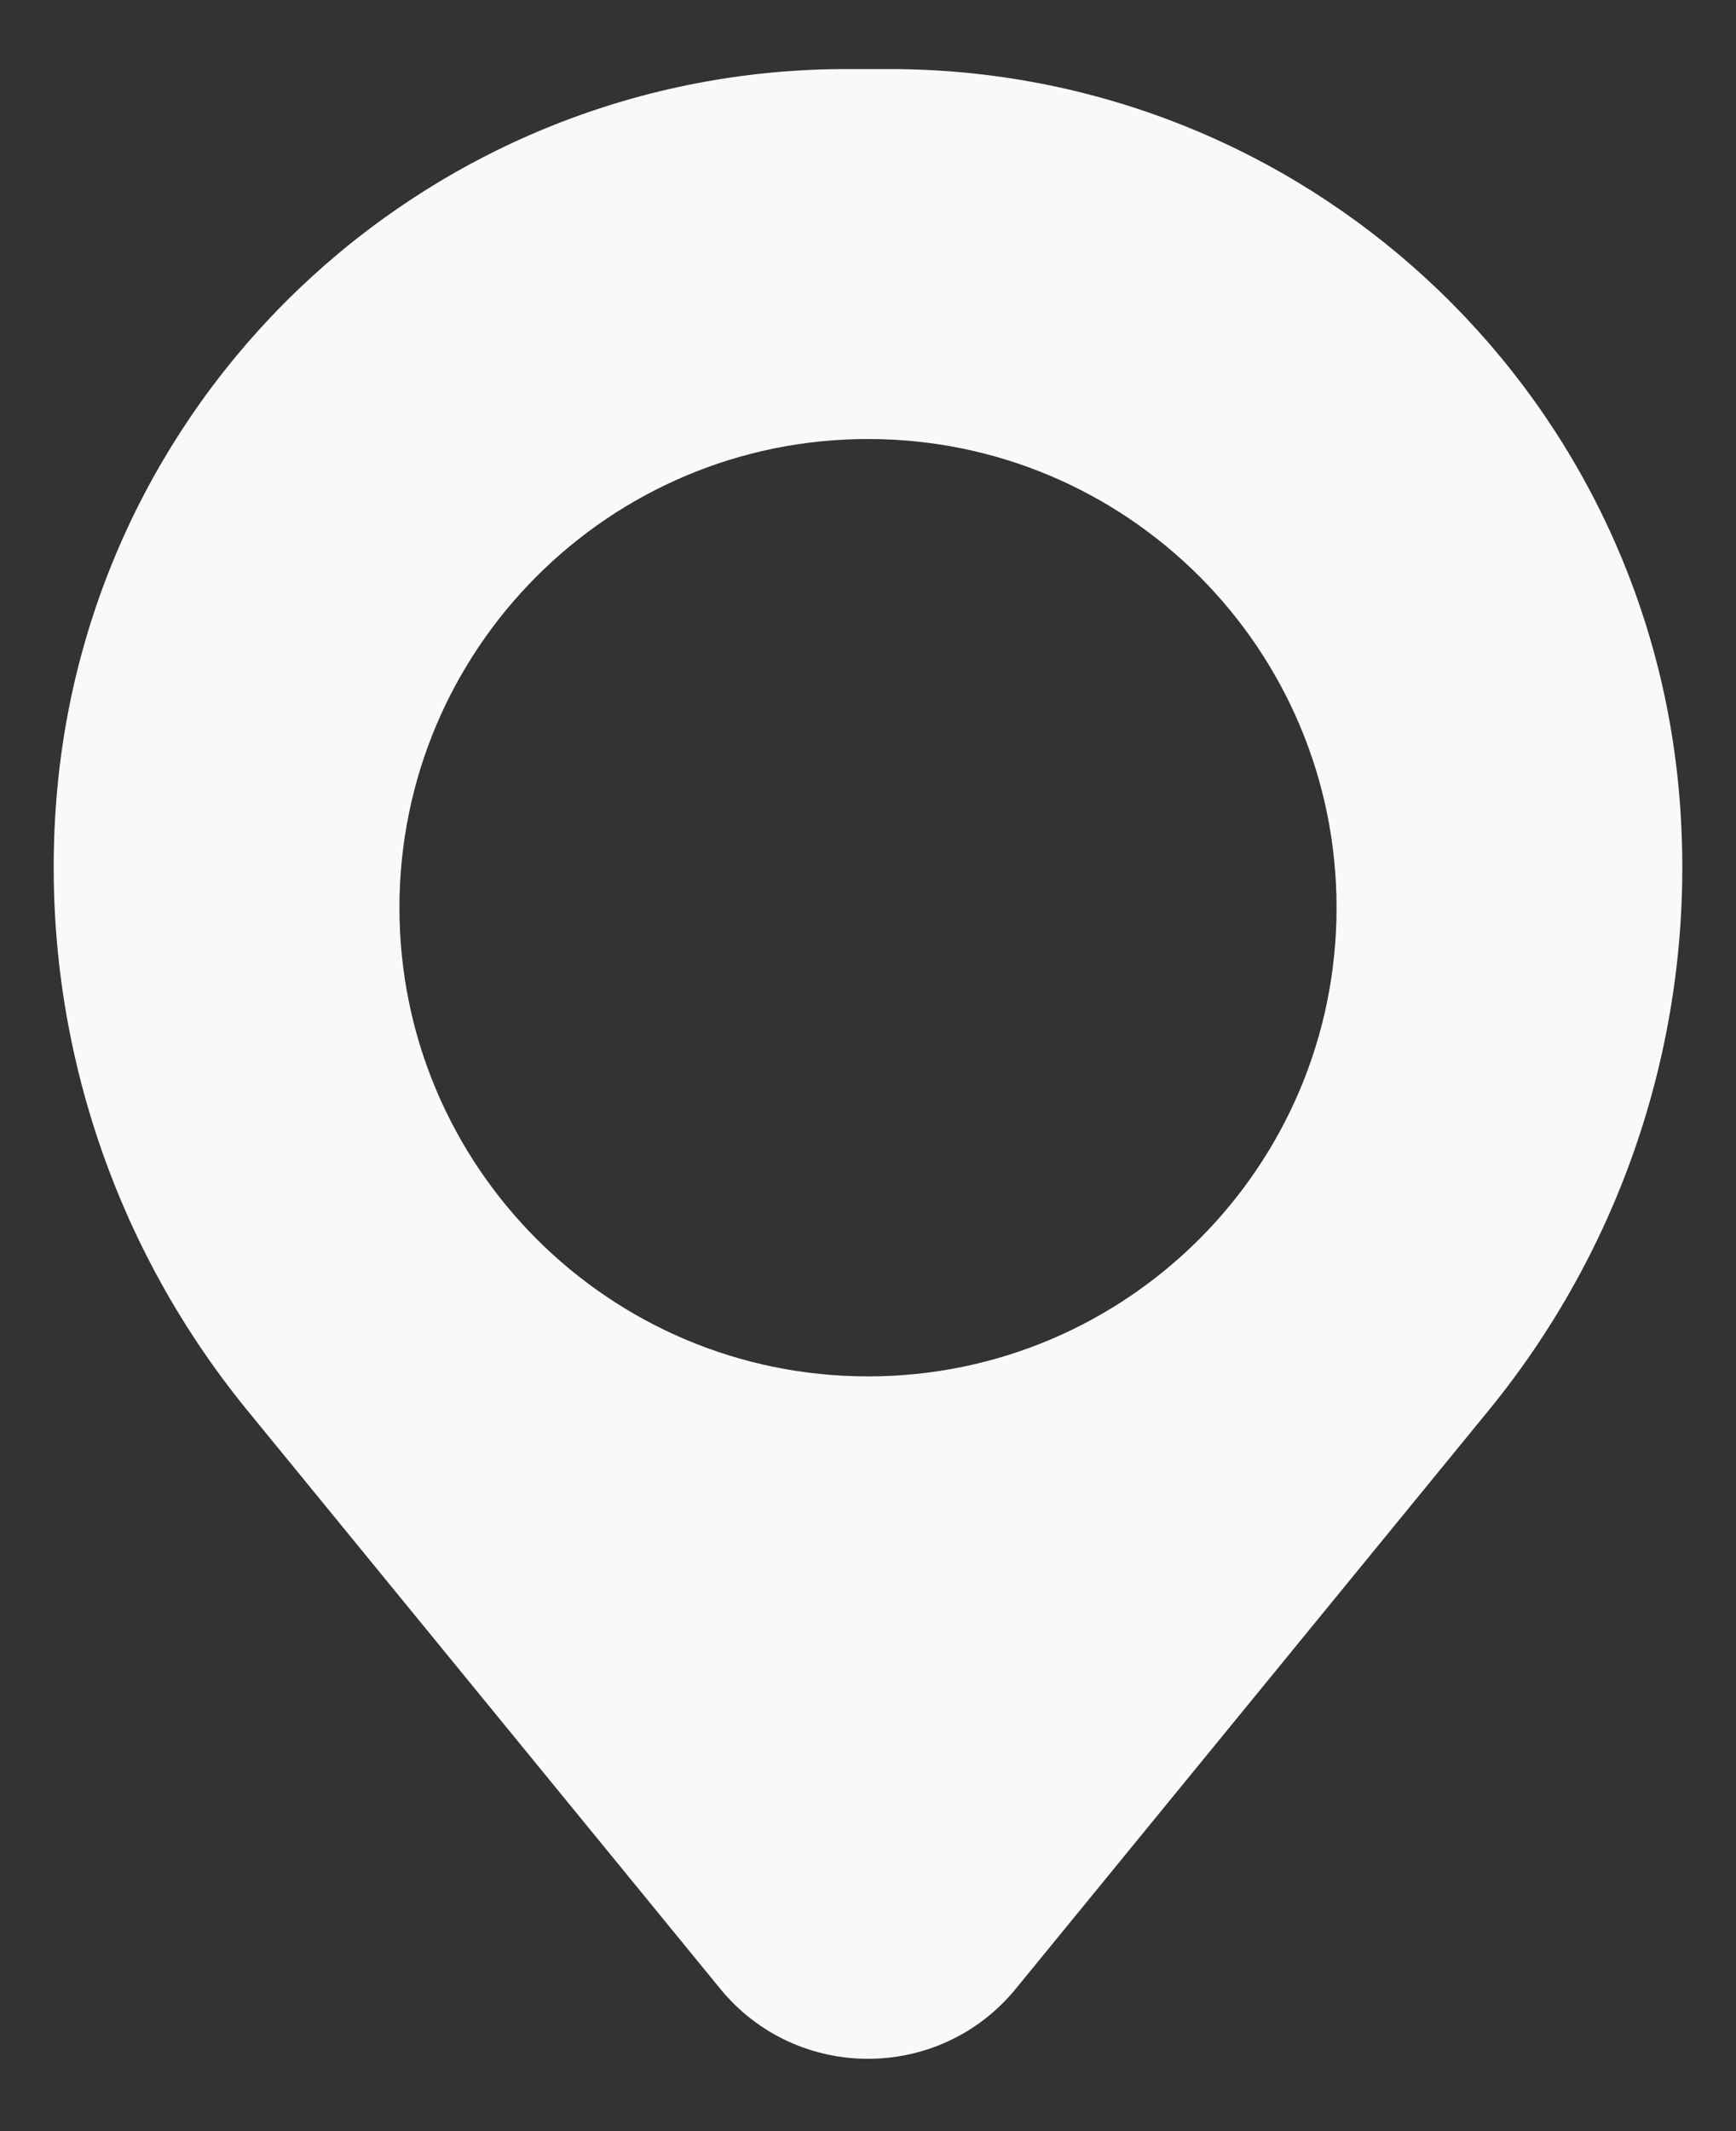 <svg width="22" height="27" viewBox="0 0 22 27" fill="none" xmlns="http://www.w3.org/2000/svg">
<rect x="0" y="0" width="22" height="27" fill="#333333" stroke="none"/>
<path fill-rule="evenodd" clip-rule="evenodd" d="M0.717 10.097C1.146 4.886 5.501 0.875 10.73 0.875H11.27C16.499 0.875 20.854 4.886 21.283 10.097C21.514 12.902 20.648 15.688 18.866 17.868L12.874 25.195C11.906 26.38 10.095 26.38 9.126 25.195L3.134 17.868C1.352 15.688 0.486 12.902 0.717 10.097ZM11 5.562C7.721 5.562 5.062 8.221 5.062 11.5C5.062 14.779 7.721 17.438 11 17.438C14.279 17.438 16.938 14.779 16.938 11.5C16.938 8.221 14.279 5.562 11 5.562Z" fill="#F9F9F9"/>
</svg>
